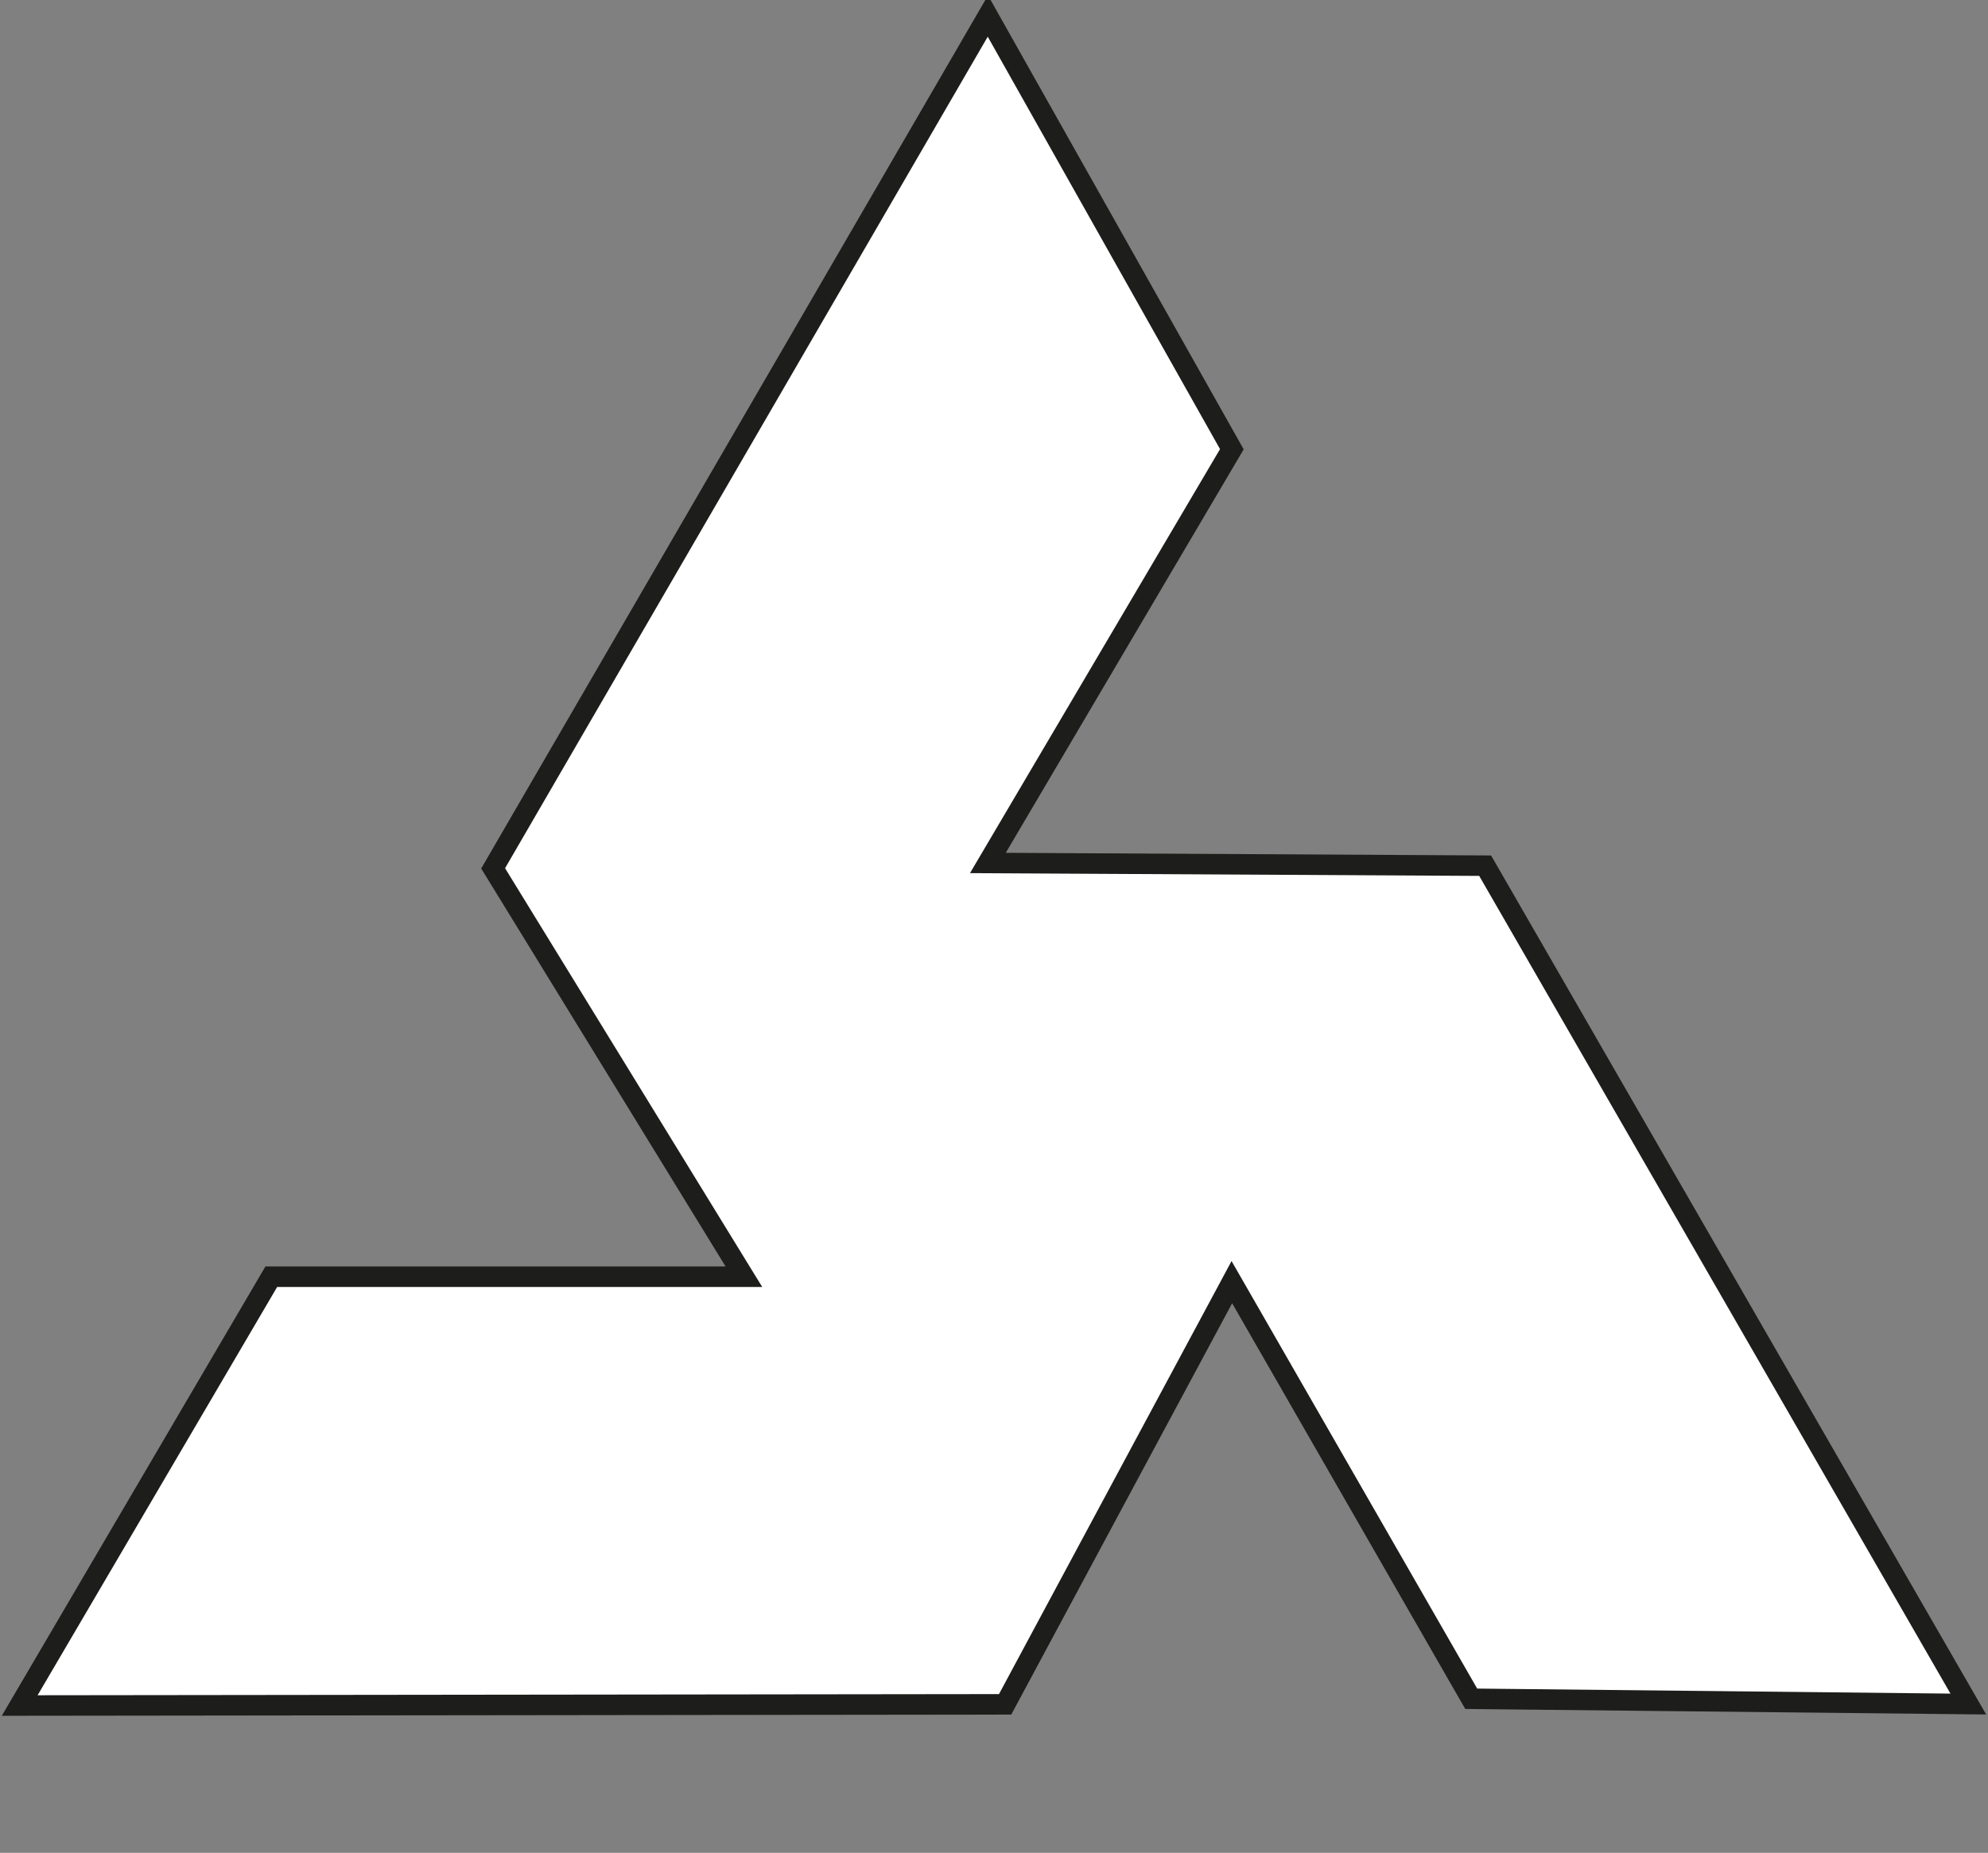 <svg xmlns="http://www.w3.org/2000/svg" width="193.992" height="180.783" viewBox="0 0 193.992 180.783">
  <rect x="0" y="0" width="193.992" height="180.783" fill="#808080" stroke="none"/>
  <defs>
    <style>
      .cls-1 {
        fill: #fff;
        stroke: #1d1d1b;
        stroke-miterlimit: 10;
        stroke-width: 2px;
      }
    </style>
  </defs>
  <g id="Ebene_2" data-name="Ebene 2">
    <polygon id="Form_69" data-name="Form 69" class="cls-1" points="96.398 1.565 120.206 43.832 96.398 84.202 144.923 84.466 192.07 166.267 143.563 165.752 120.206 125.102 98.081 166.295 1.922 166.411 26.472 124.572 72.59 124.572 48.121 84.727 96.398 1.565"/>
  </g>
</svg>
